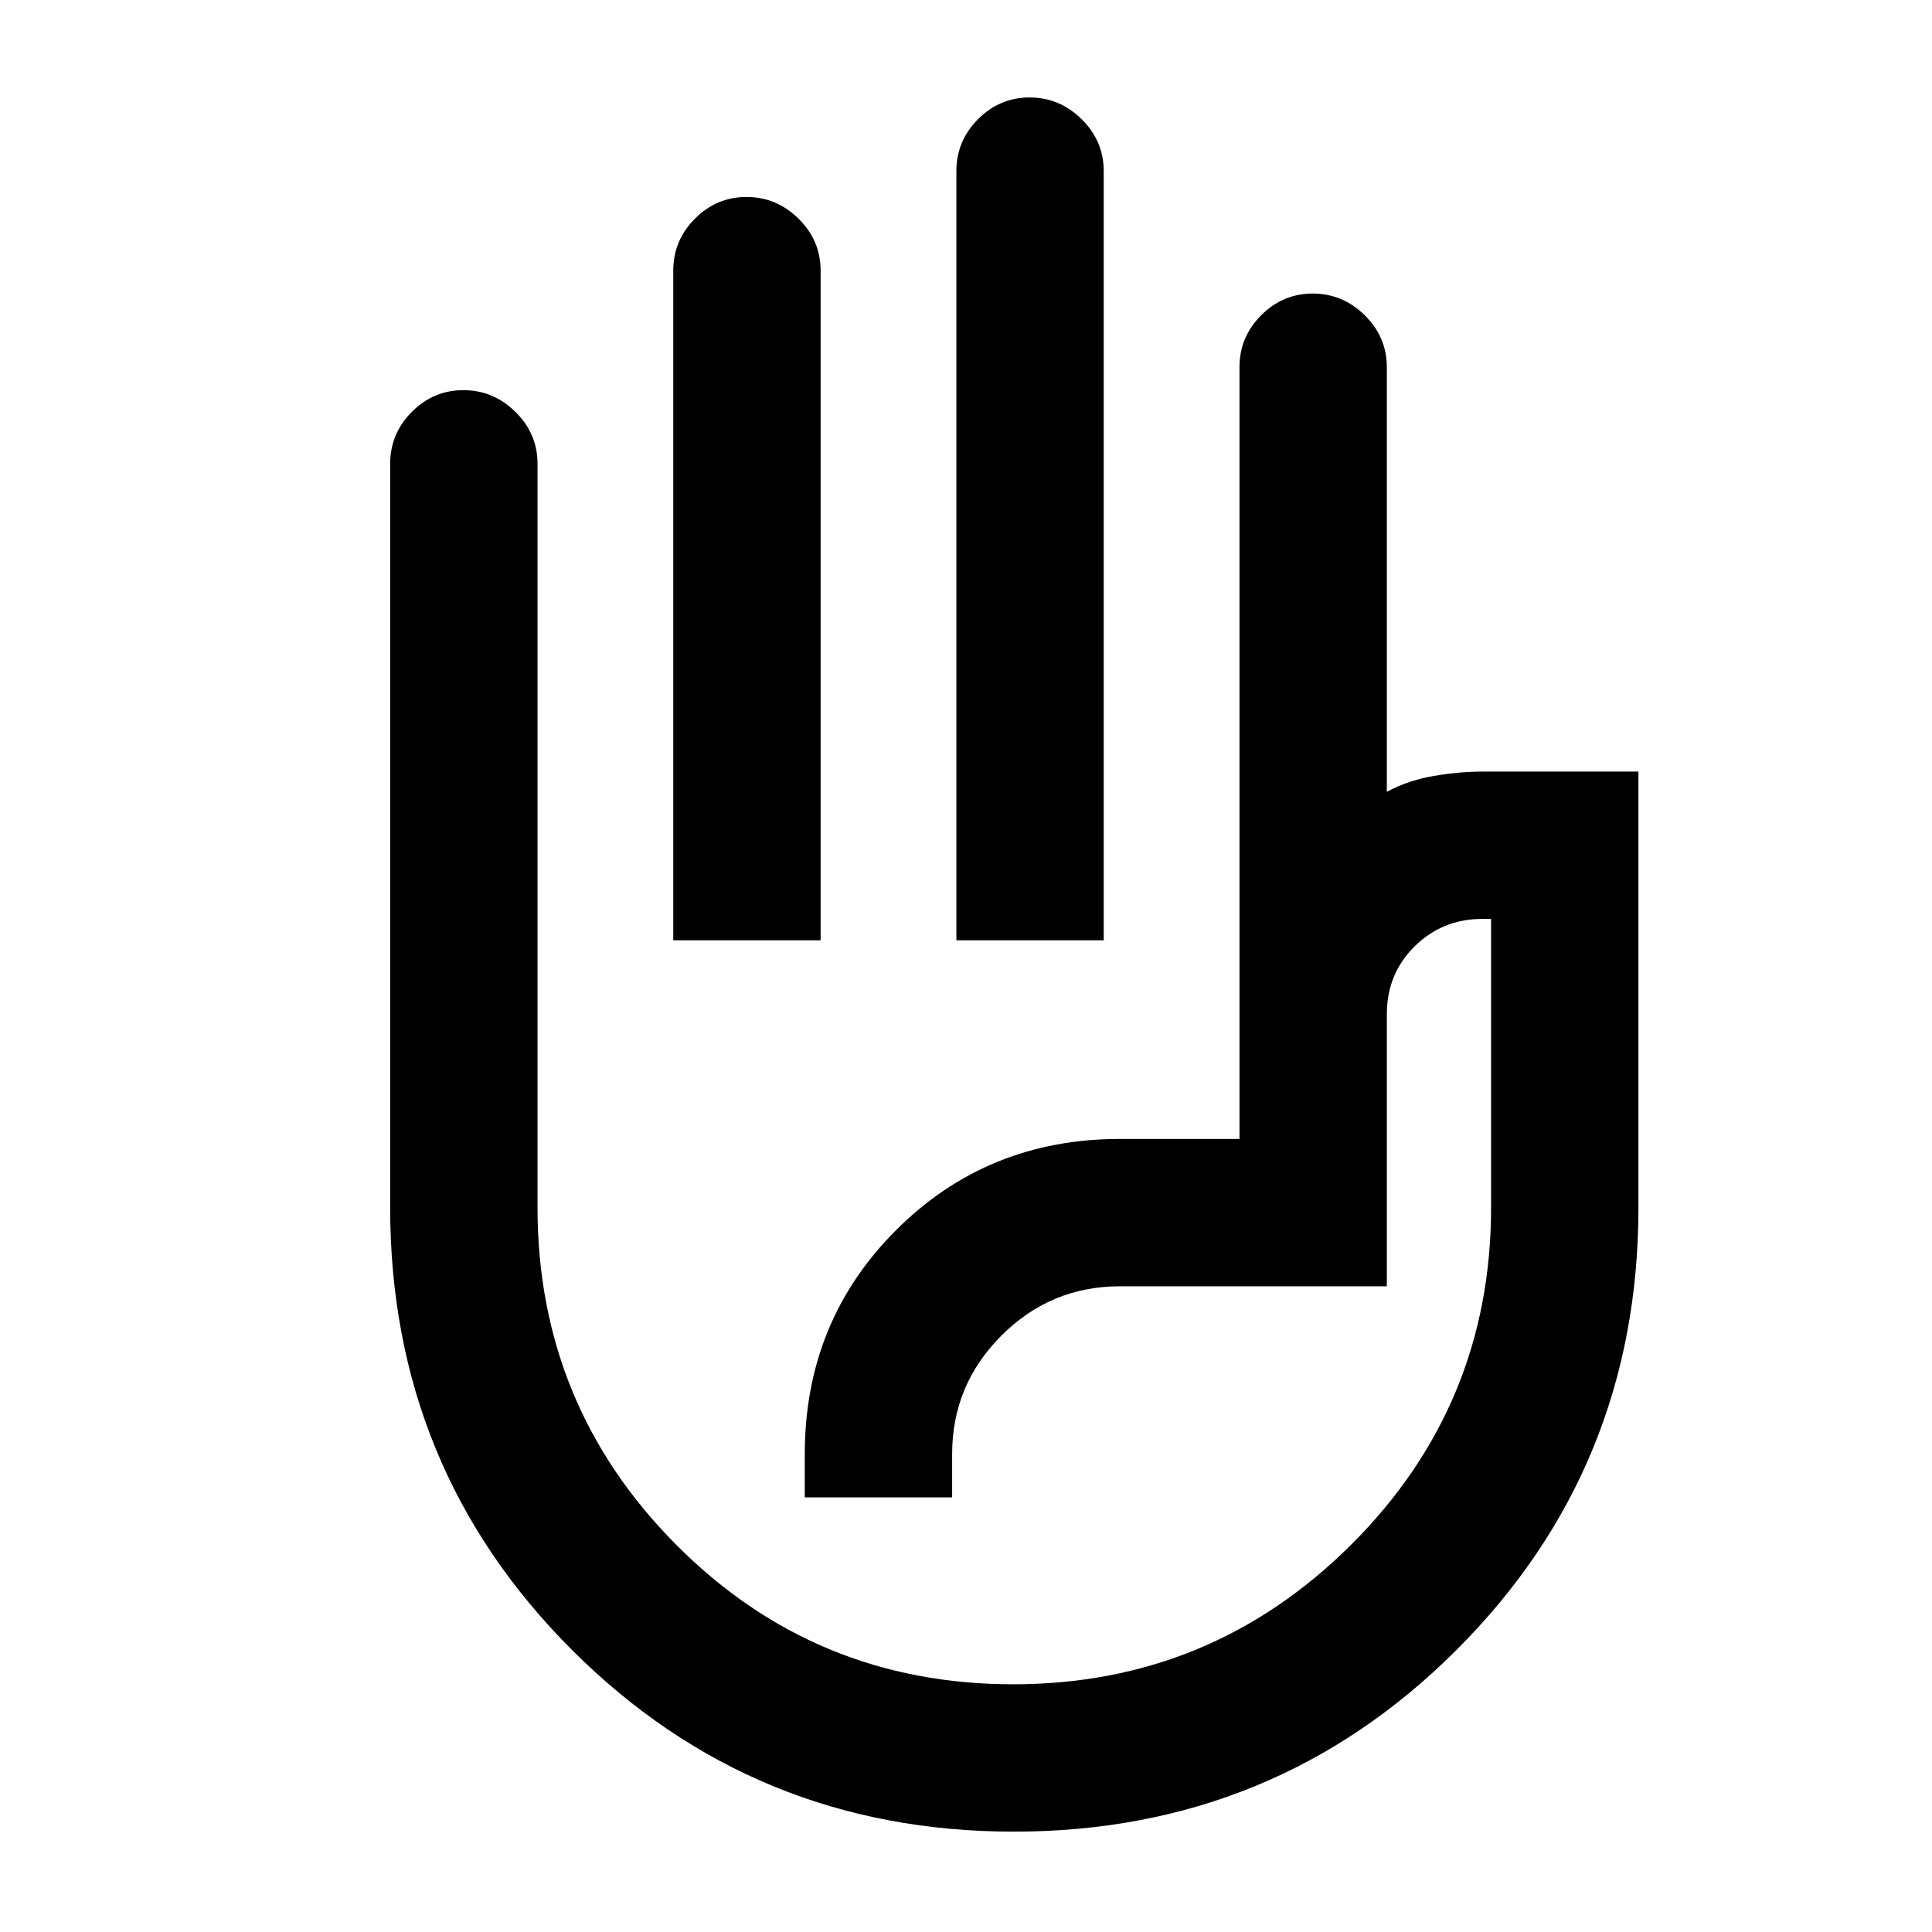 <svg xmlns="http://www.w3.org/2000/svg" height="20" viewBox="0 -960 960 960" width="20"><path d="M475.22-492.78v-382.18q0-14.99 10.74-25.8 10.75-10.81 25.66-10.81 14.9 0 25.86 10.81 10.95 10.81 10.95 25.8v382.18h-73.21Zm-140.68 0v-332.74q0-15 10.75-25.8 10.75-10.81 25.65-10.81 14.91 0 25.86 10.81 10.96 10.8 10.96 25.8v332.74h-73.22ZM503.75-49.87q-129.21 0-219.55-90.3-90.33-90.3-90.33-219.83v-369.52q0-15 10.75-25.8 10.74-10.81 25.65-10.81 14.9 0 25.86 10.81 10.96 10.8 10.96 25.8V-360q0 98.3 68.94 167.61 68.94 69.3 167.41 69.3 98.28 0 167.88-69.3Q740.91-261.7 740.91-360v-143.39h-4.41q-19.74 0-33.57 13.62-13.82 13.63-13.82 33.77v135.15H556.5q-34.4 0-58.9 24.5-24.49 24.49-24.49 58.89v21.5h-73.22v-21.5q0-65.93 45.34-111.27 45.34-45.34 111.27-45.34h59.39V-777.52q0-15 10.75-25.8 10.74-10.81 25.65-10.81 14.91 0 25.86 10.81 10.96 10.8 10.96 25.8v210.95q10.78-5.76 23.52-7.9 12.75-2.14 23.87-2.14h77.63V-360q0 129.53-90.38 219.83-90.37 90.3-220 90.3Zm36.86-300.35Z"/></svg>